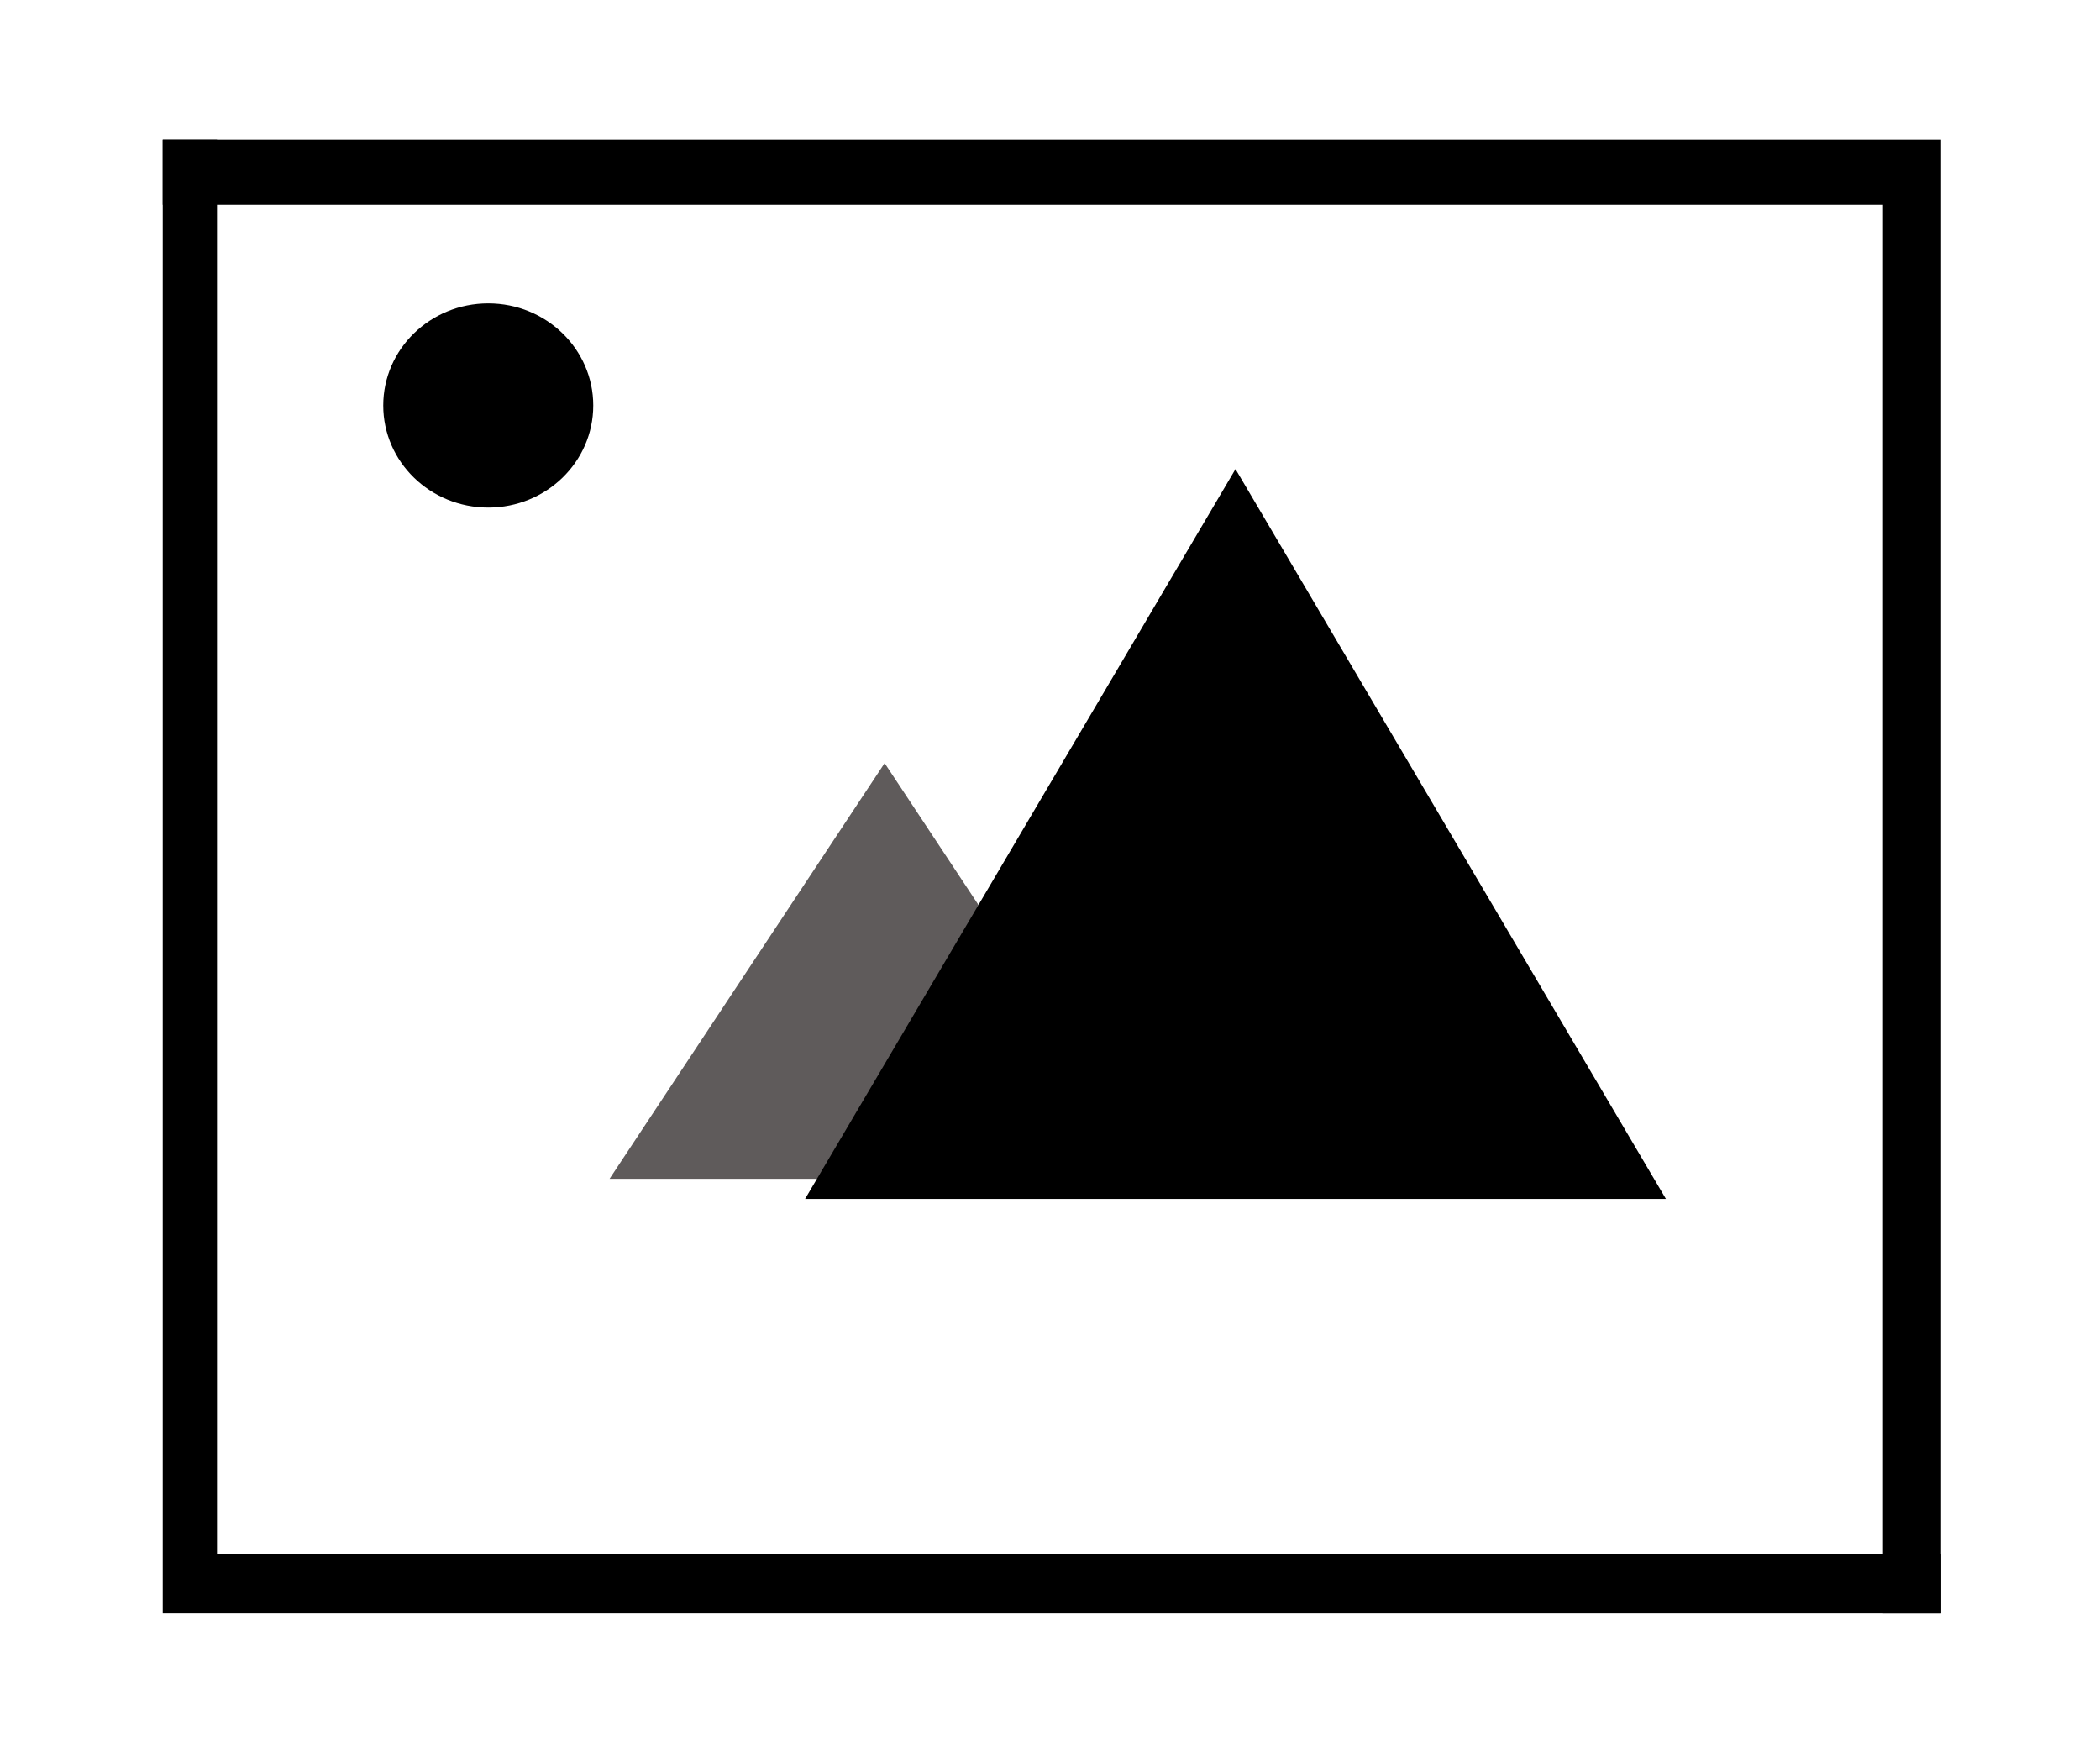 <svg width="600" height="500" viewBox="0 0 600 500" fill="none" xmlns="http://www.w3.org/2000/svg">
<rect width="600" height="500" fill="white"/>
<path d="M46.5 40H62V444H554.586V460.833H46.5V40Z" fill="black"/>
<path d="M554.586 460.833H538V58.5H46.5V40H554.586V460.833Z" fill="black"/>
<path d="M252.75 218L331.342 336.75H174.158L252.75 218Z" fill="#5F5B5B"/>
<path d="M353 134L475.976 342.5H230.024L353 134Z" fill="black"/>
<ellipse cx="139.5" cy="115.833" rx="30" ry="29.167" fill="black"/>
</svg>
